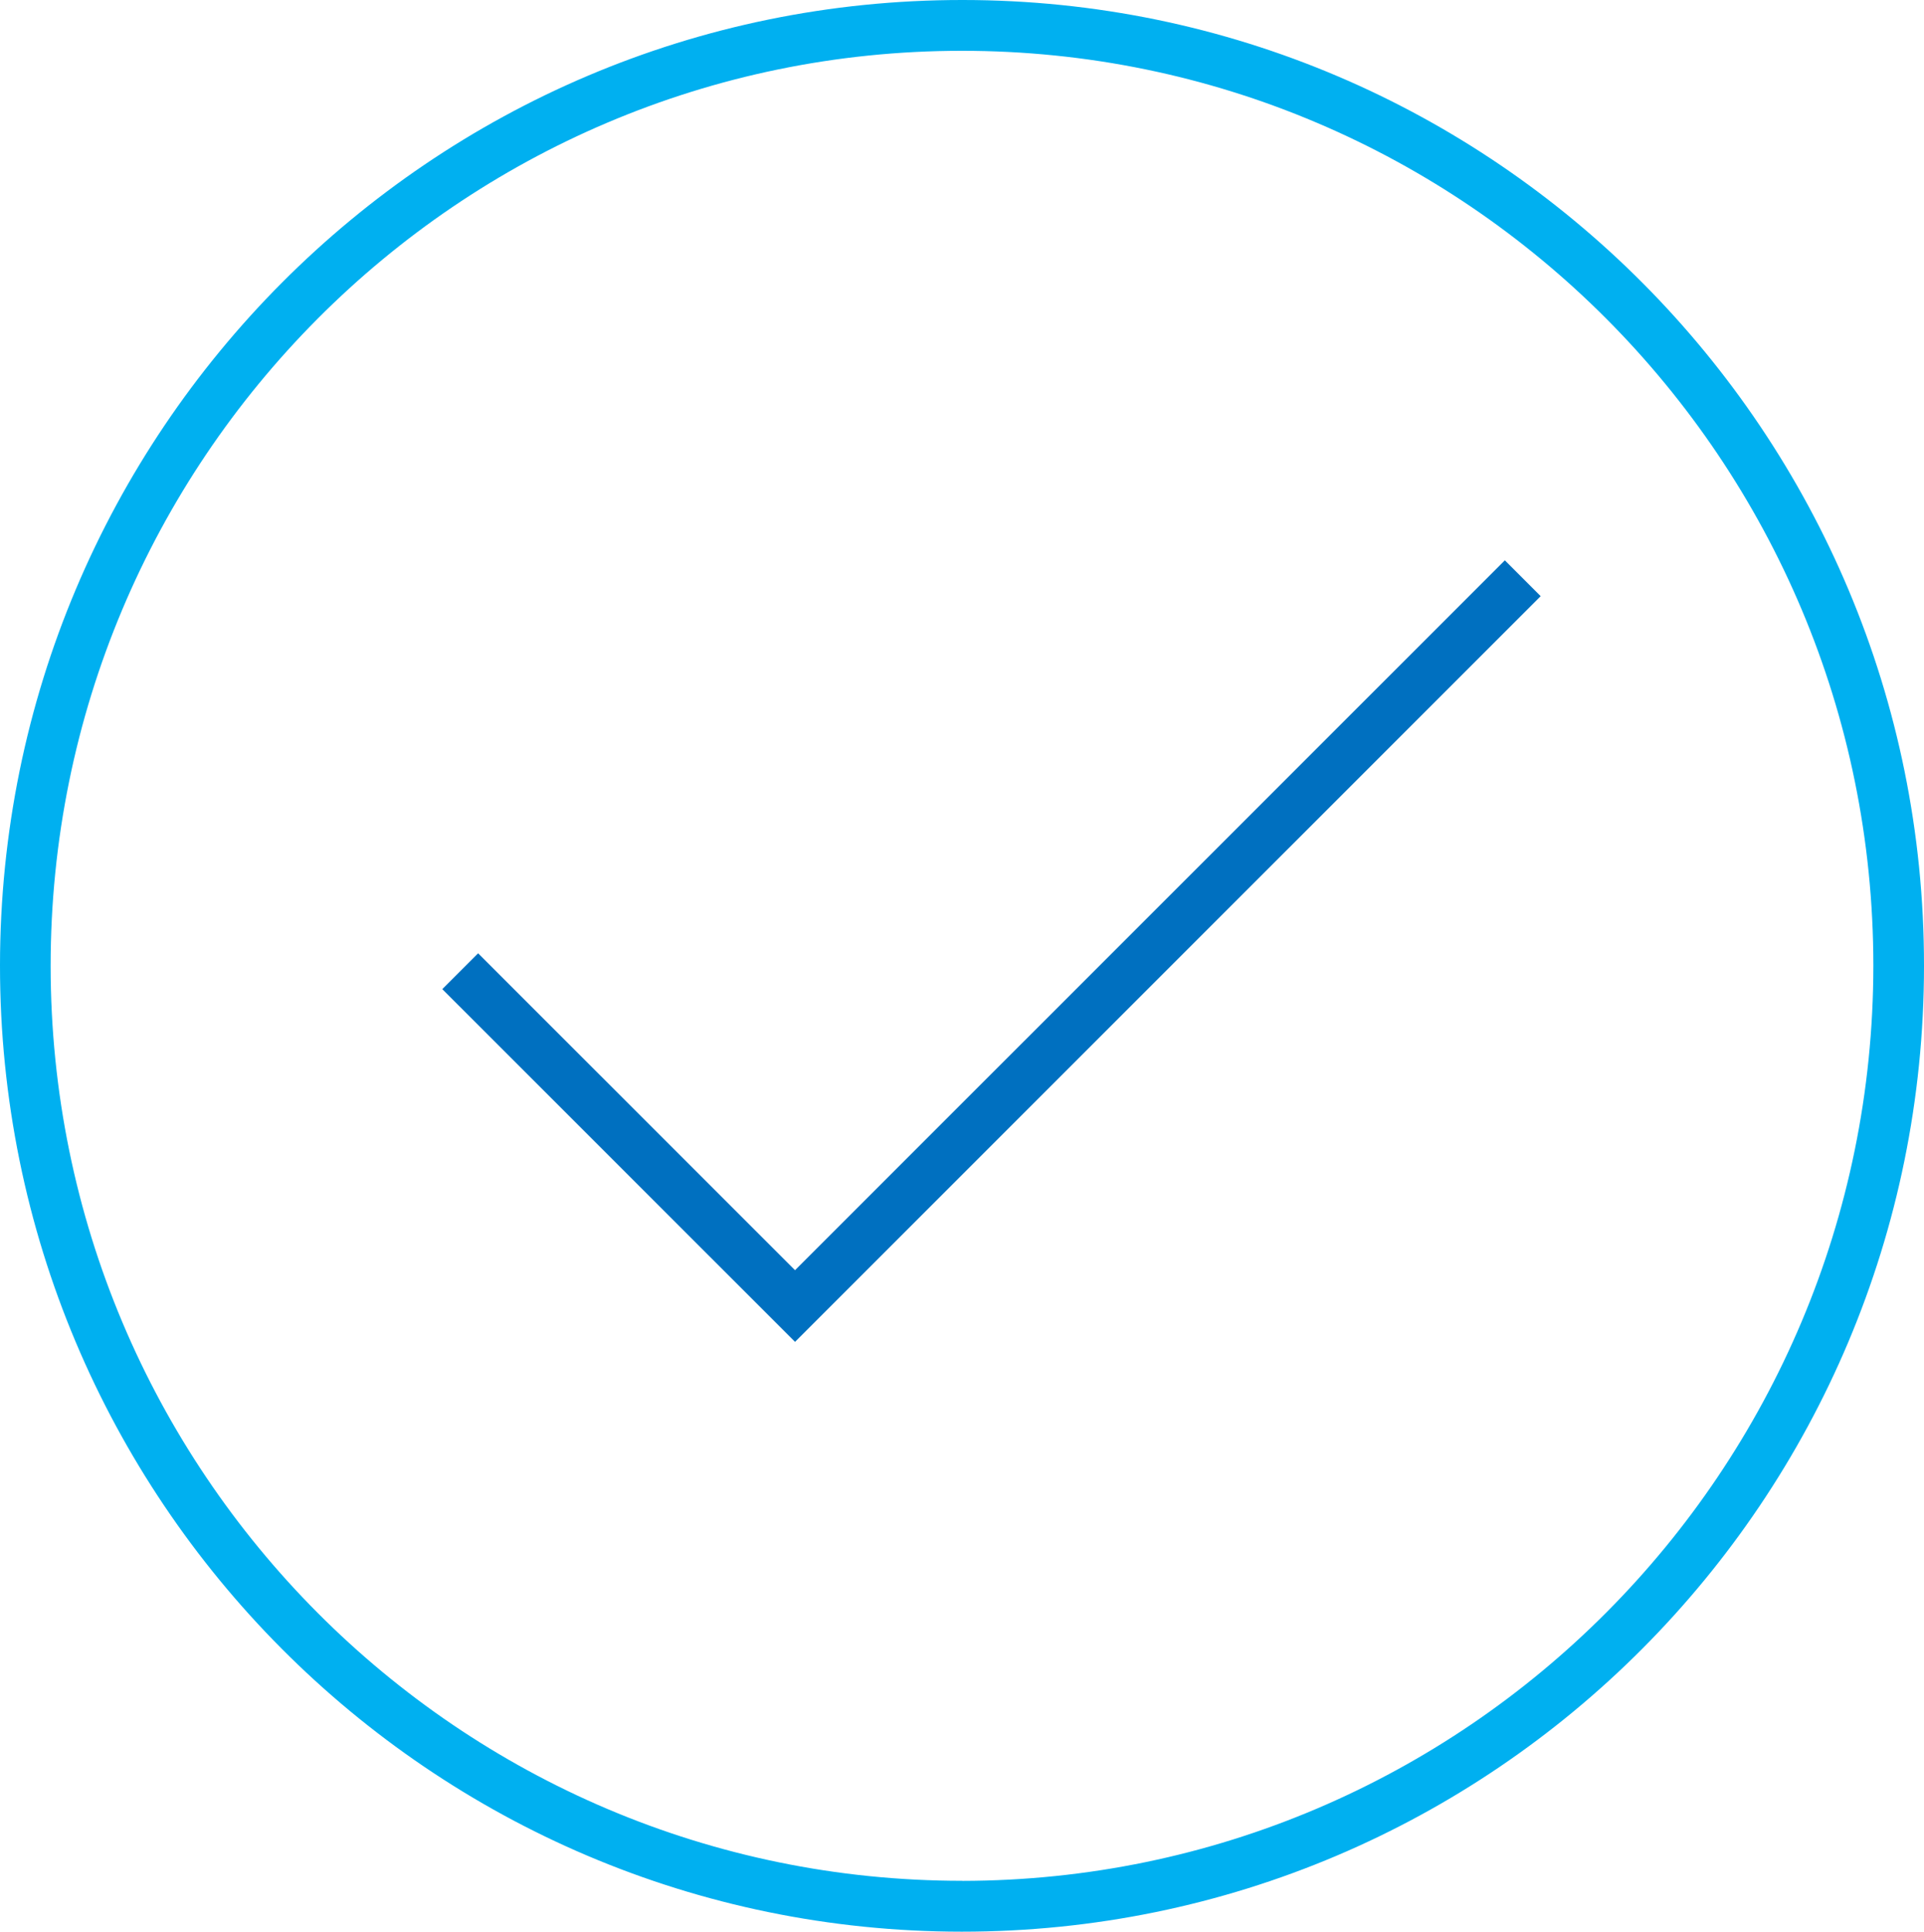 <svg width="261" height="262" xmlns="http://www.w3.org/2000/svg" xml:space="preserve" overflow="hidden"><defs><clipPath id="a"><path d="M3005 1615h261v262h-261z"/></clipPath></defs><g clip-path="url(#a)" transform="translate(-3005 -1615)" fill-rule="evenodd"><path d="M3135.54 1615c-72.08-.02-130.52 58.61-130.54 130.96-.02 72.35 58.39 131.02 130.46 131.04 72.08.02 130.52-58.61 130.54-130.96v-.04c.04-72.31-58.33-130.96-130.36-131h-.1Zm0 255.1c-68.28.02-123.65-55.52-123.67-124.07-.02-68.54 55.31-124.12 123.59-124.14 68.28-.02 123.65 55.53 123.67 124.07v.05c-.06 68.5-55.35 124.01-123.59 124.1Z" fill="#00B0F0"/><path d="m3112.85 1787.28-42.99-42.98-4.86 4.86 47.85 47.84L3214 1695.86l-4.86-4.86-96.29 96.28Z" fill="#0070C0"/></g></svg>